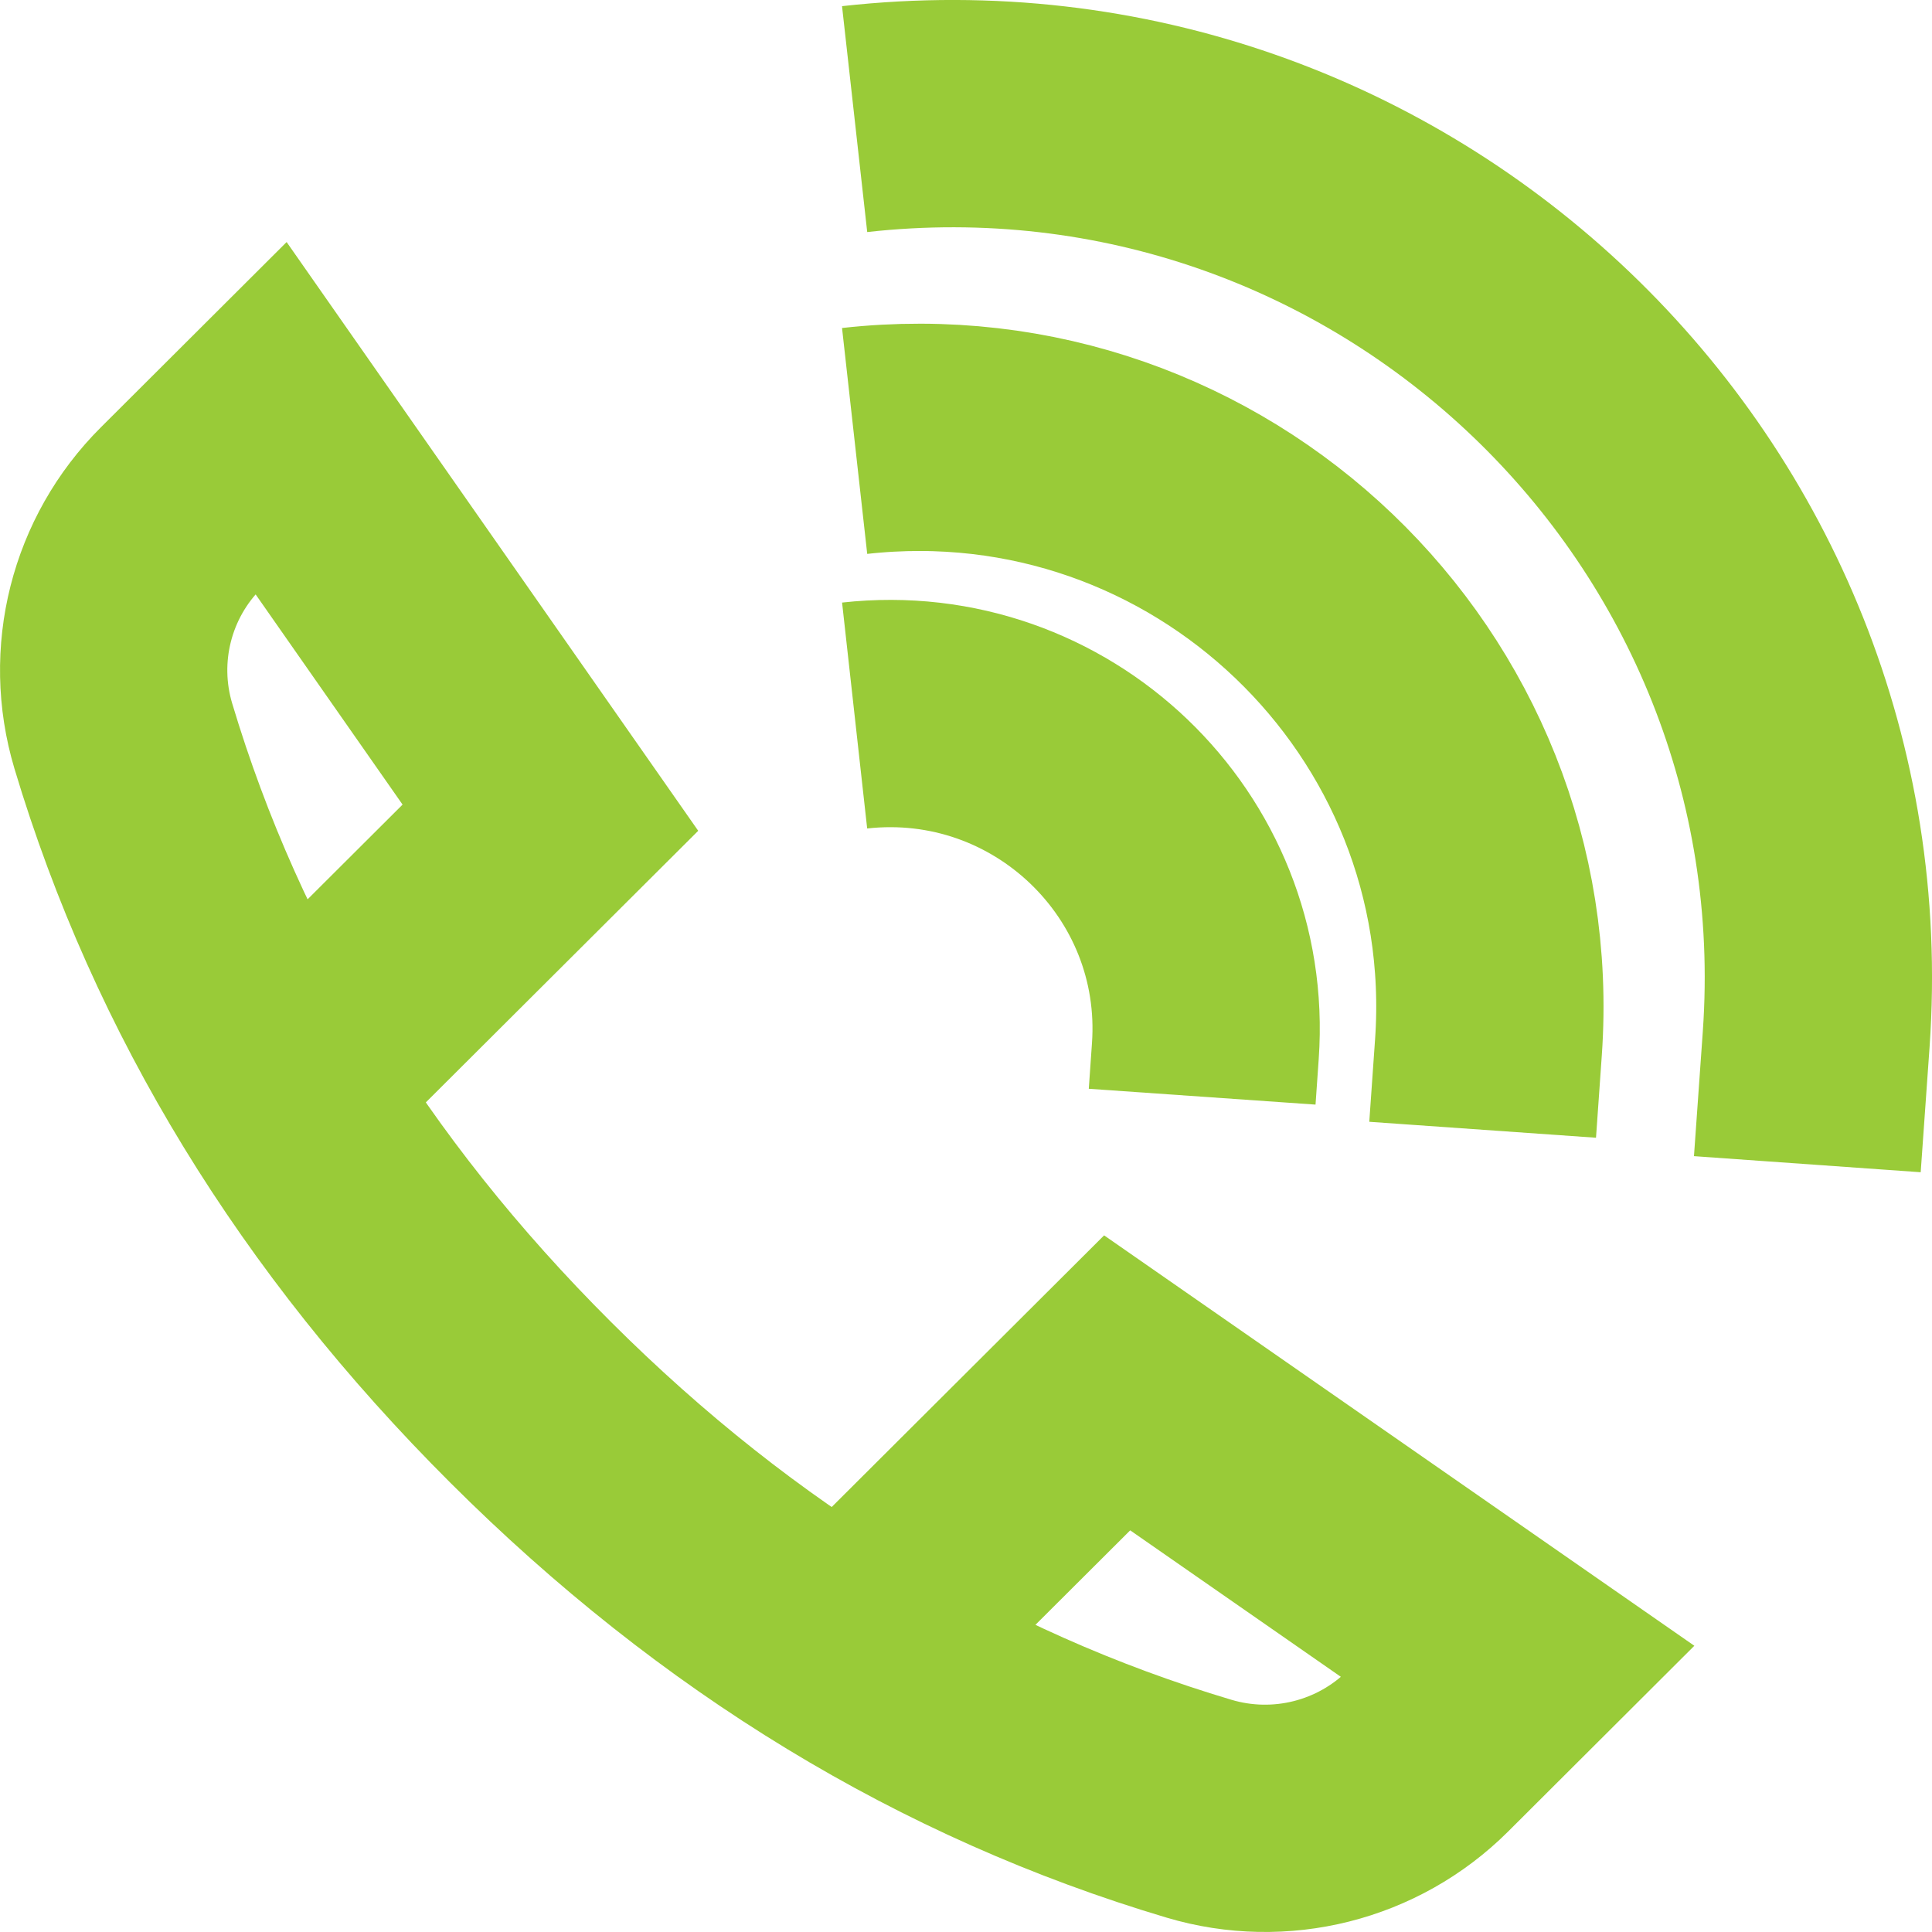<svg width="17" height="17" viewBox="0 0 17 17" fill="none" xmlns="http://www.w3.org/2000/svg">
<path d="M7.697 14.295L9.83 12.168L13.355 14.619L12.564 15.408C12.037 15.933 11.264 16.128 10.55 15.915C8.368 15.265 6.408 14.074 4.67 12.34C2.932 10.607 1.737 8.652 1.085 6.476C0.872 5.764 1.067 4.993 1.594 4.468L2.385 3.679L4.843 7.195L2.71 9.322M10.578 9.65L10.606 9.249C10.728 7.52 9.248 6.104 7.52 6.296M13.046 9.941L13.097 9.216C13.317 6.091 10.642 3.532 7.52 3.88M15.903 10.244L15.981 9.144C16.314 4.403 12.257 0.52 7.52 1.048" stroke="#99CB38" stroke-width="2"/>
</svg>
